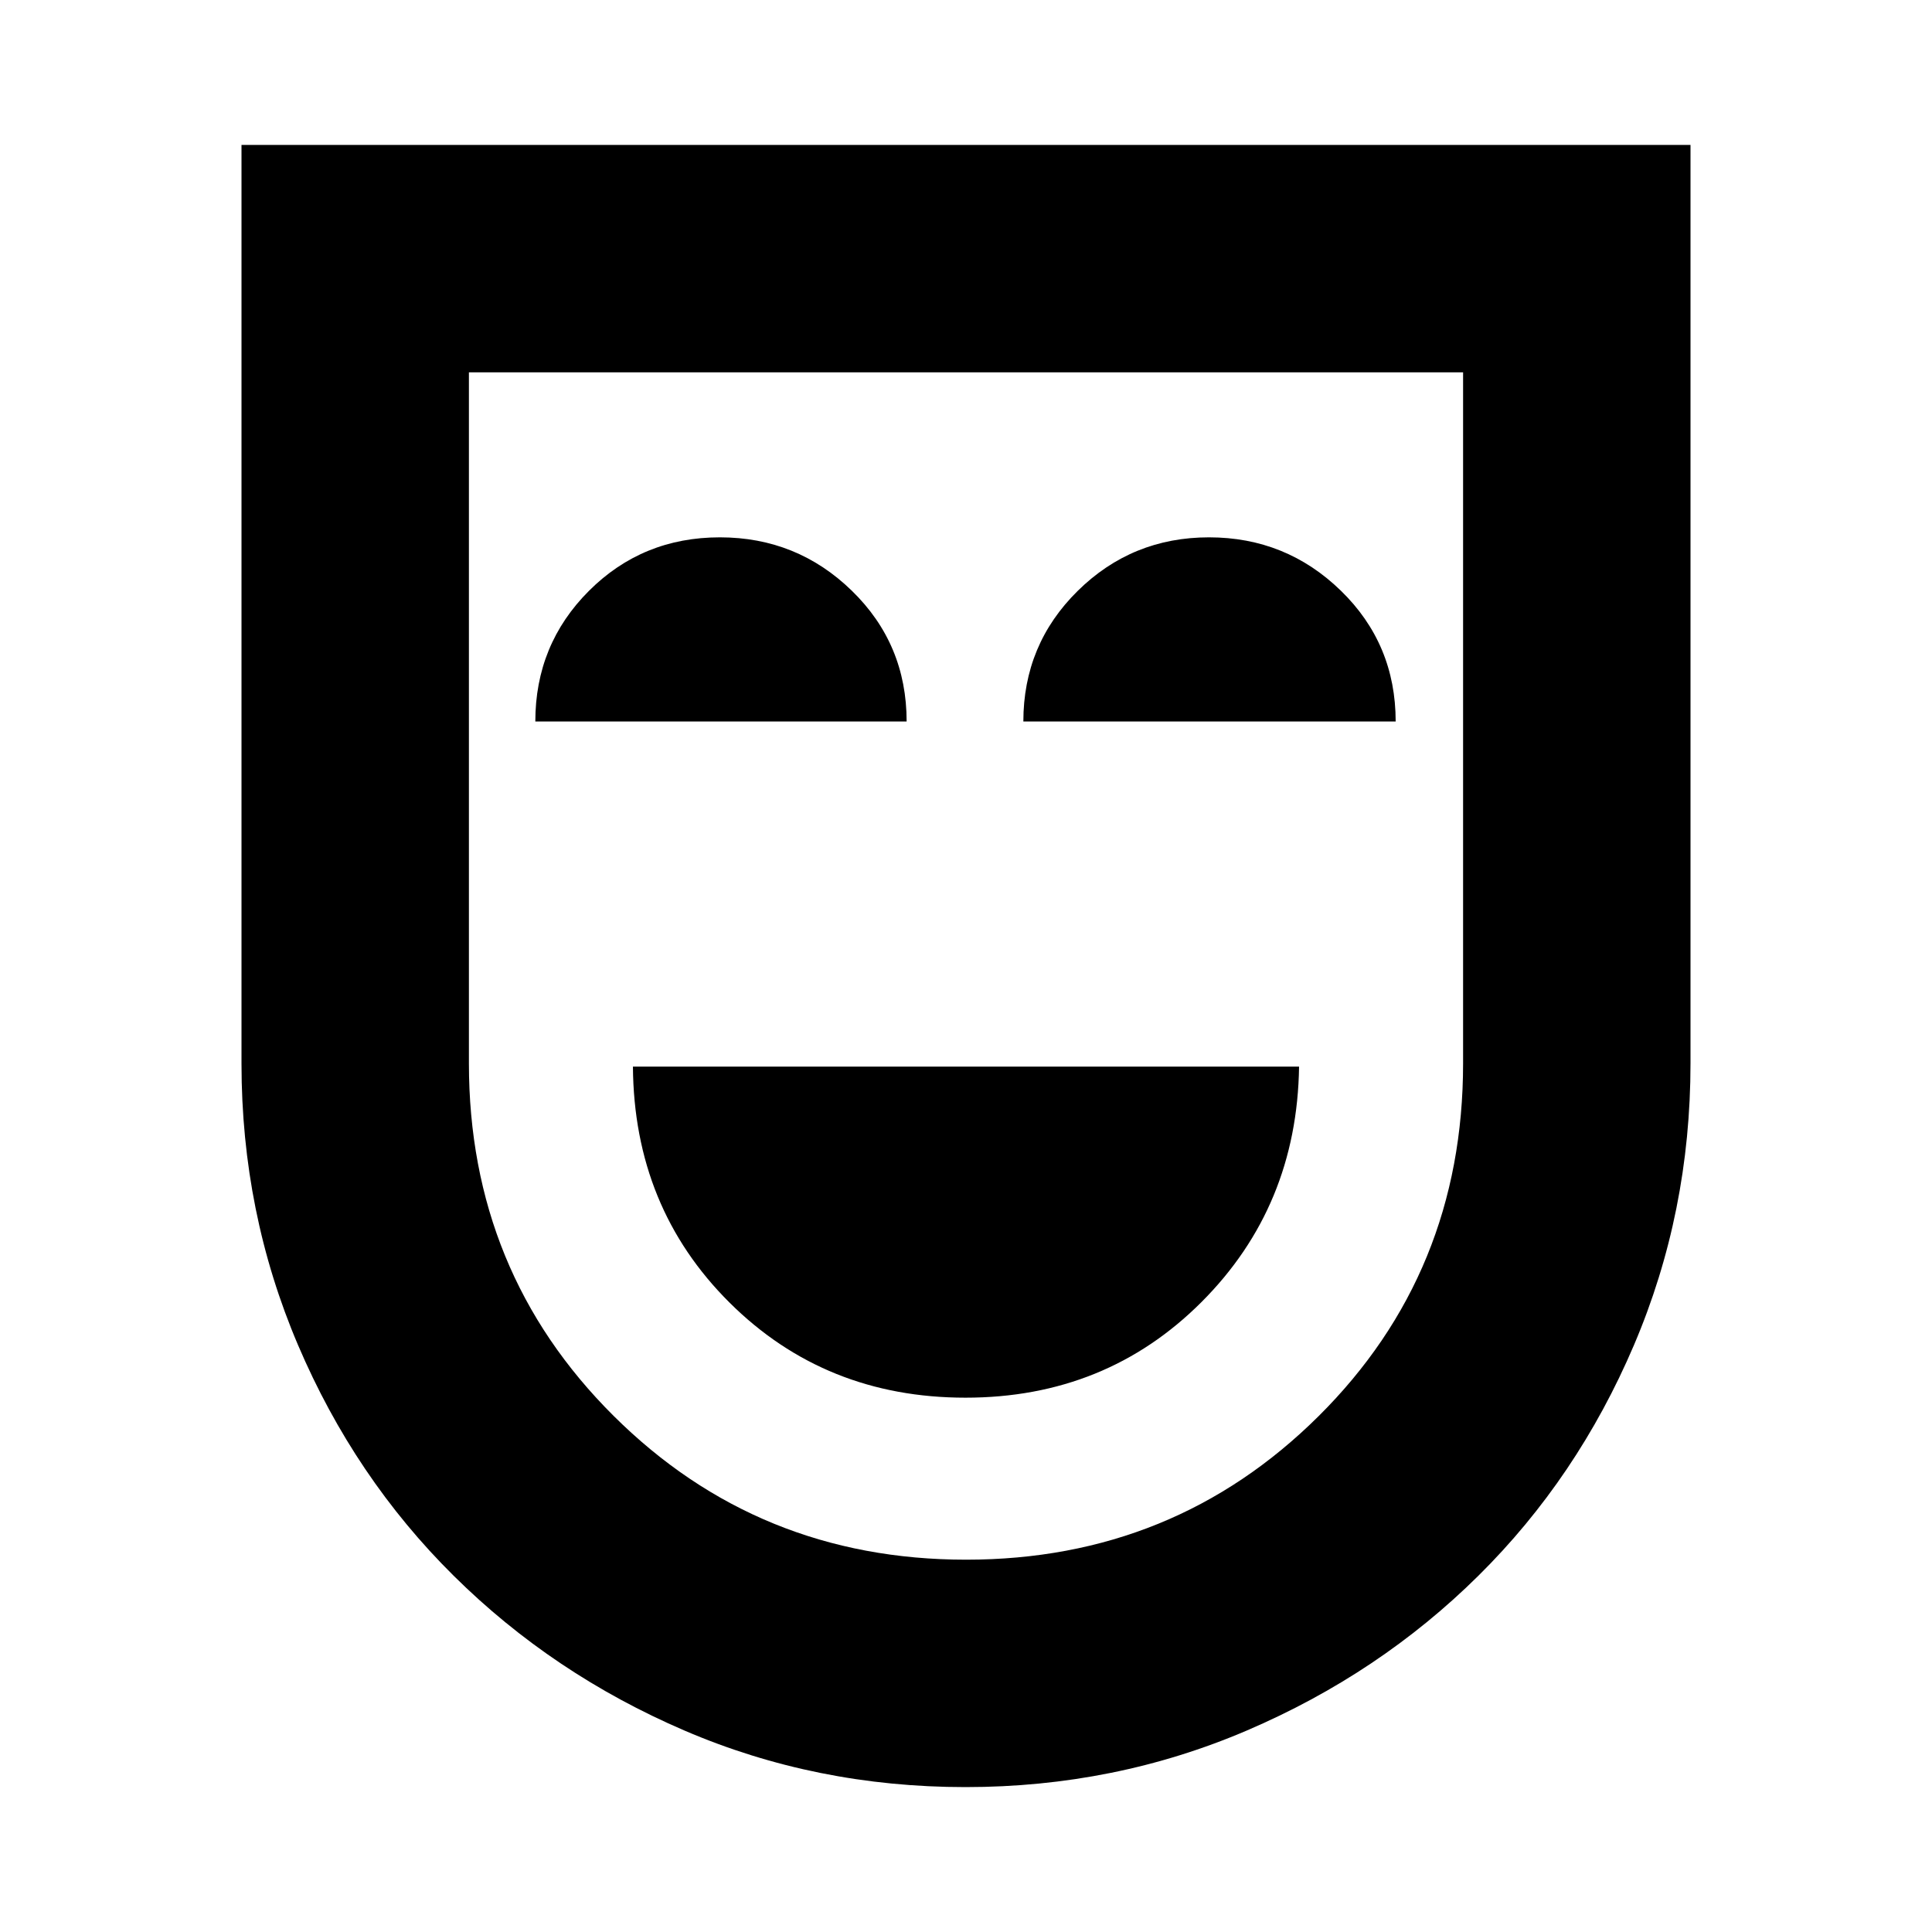 <svg xmlns="http://www.w3.org/2000/svg" height="20" viewBox="0 -960 960 960" width="20"><path d="M479.75-265.5q69.75 0 117.25-47.5t48.5-117h-331q.5 70 48 117.25t117.25 47.25ZM266-601.5h184.5q0-38.5-27.26-65-27.25-26.5-65.52-26.5-38.48 0-65.1 26.62Q266-639.76 266-601.5Zm242.5 0h185q0-38.5-27.24-65-27.25-26.5-65.5-26.5-38.26 0-65.26 26.62-27 26.62-27 64.88ZM479.73-72q-74.23 0-139.61-28.1-65.39-28.1-114.65-76.87-49.27-48.76-77.37-114.65Q120-357.5 120-431.47V-888h720v456.35q0 74.15-28.1 140.03-28.1 65.89-77.26 114.56-49.16 48.68-114.92 76.87Q553.96-72 479.73-72Zm.32-113q103.32 0 175.14-71.31Q727-327.63 727-431.64V-775H233v343.36Q233-328 304.86-256.5 376.73-185 480.05-185ZM480-480Z"/></svg>